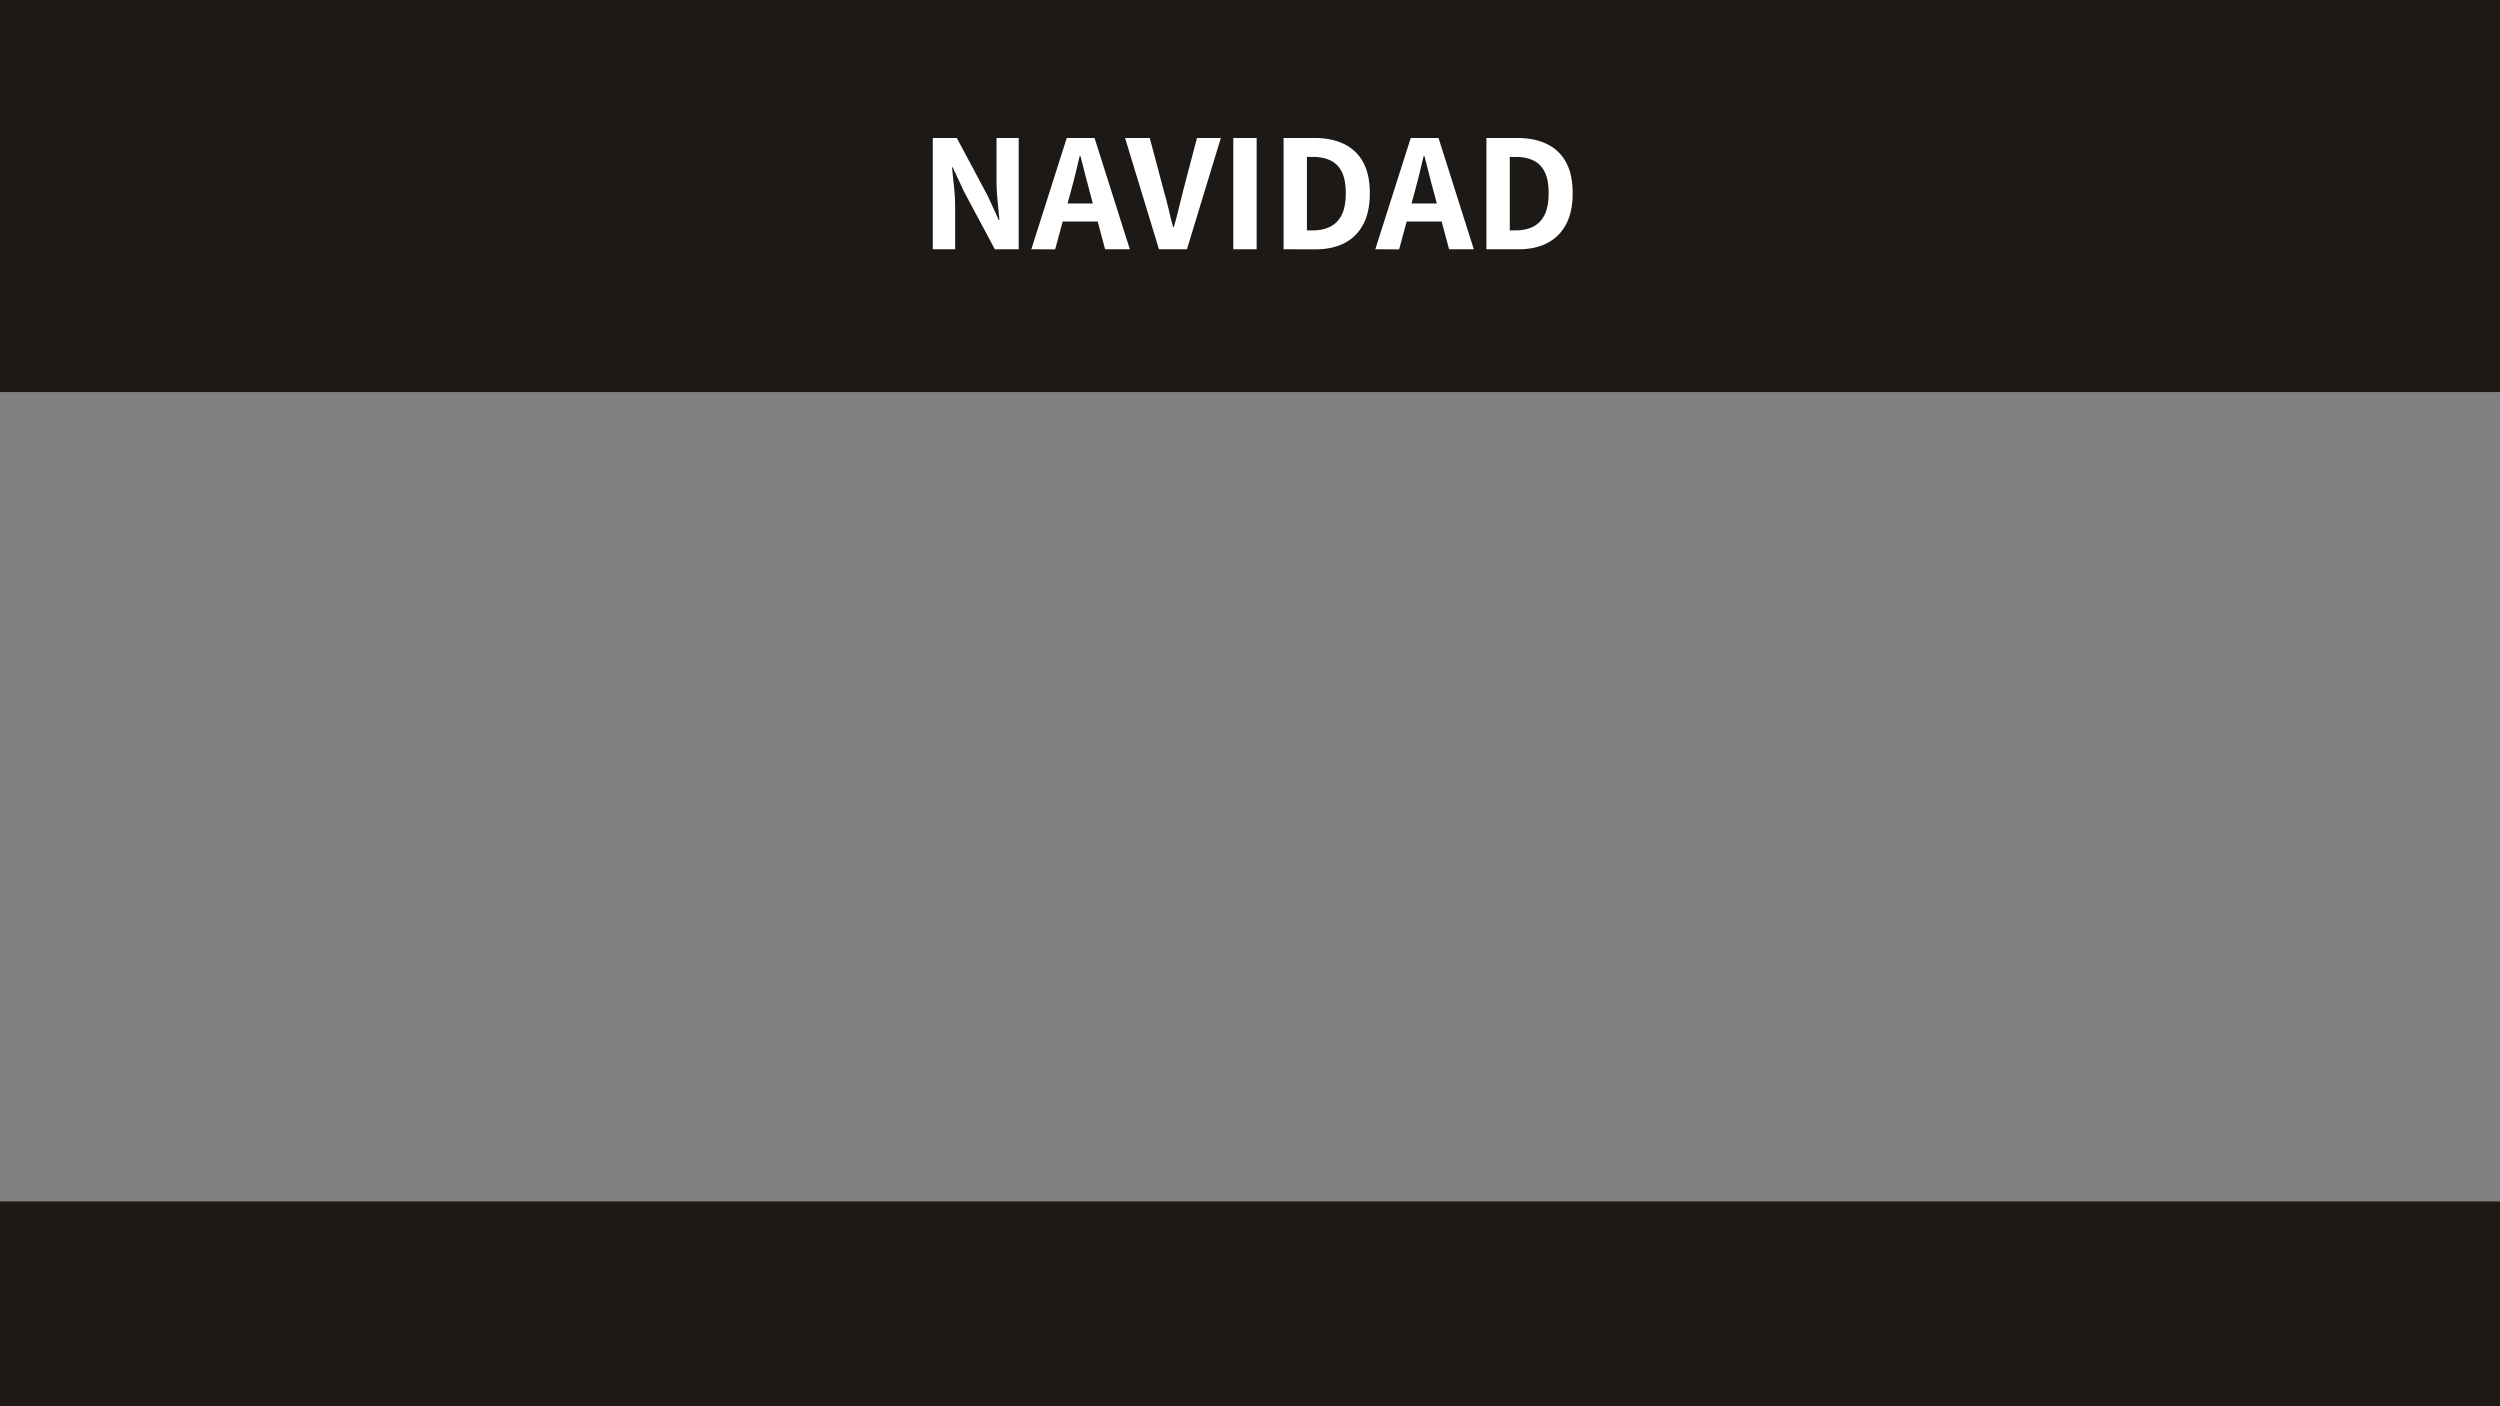 <svg xmlns="http://www.w3.org/2000/svg" xmlns:xlink="http://www.w3.org/1999/xlink" viewBox="0 0 4400 2475"><rect x="0" y="0" width="4400" height="2475" fill="#808080" stroke="none"/><defs><style>.cls-1{fill:none;}.cls-2{clip-path:url(#clip-path);}.cls-3{fill:#1c1917;}.cls-4{fill:#fff;}.cls-5{clip-path:url(#clip-path-2);}</style><clipPath id="clip-path"><rect class="cls-1" width="4400" height="690"/></clipPath><clipPath id="clip-path-2"><rect class="cls-1" y="2114.6" width="4400" height="360.4"/></clipPath></defs><title>ContadorNAVIDAD</title><g id="Capa_2" data-name="Capa 2"><g id="Capa_1-2" data-name="Capa 1"><g class="cls-2"><rect class="cls-3" width="4400" height="690"/></g><path class="cls-4" d="M1641.71,438.75V242.85H1684l54.3,101.7,19.5,42.6h1.2q-1.5-15.6-3.3-34.2t-1.8-35.7v-74.4h39v195.9h-42l-54.3-101.7-19.8-42.6h-1.2q1.5,15.9,3.45,34.2a331.59,331.59,0,0,1,2,35.1v75Z"/><path class="cls-4" d="M1815.1,438.75l62.4-195.9h48.9l62.1,195.9H1945L1918,338q-4.2-15-8.25-31.5t-8.25-32.1h-1.2q-3.6,15.6-7.65,32.1T1884.4,338l-27.3,100.8Zm39.61-48.9v-31.8h93.59v31.8Z"/><path class="cls-4" d="M2039.8,438.75l-59.7-195.9h43.5l24.9,93.6q4.8,16.5,8.25,31.65t7.95,31.65h1.2q4.8-16.5,8.4-31.65t7.8-31.65l24.6-93.6h42L2089,438.75Z"/><path class="cls-4" d="M2170.6,438.75V242.85h41.1v195.9Z"/><path class="cls-4" d="M2259.1,438.75V242.85h54.3q30,0,51.9,10.5a74.53,74.53,0,0,1,33.75,32q11.85,21.45,11.85,54.75t-11.85,55.2q-11.85,21.9-33.15,32.7t-50.1,10.8Zm41.1-33.3H2311q17.4,0,30.45-6.6t20.1-20.85q7-14.25,7-37.95t-7-37.65q-7.05-13.95-20.1-20.1T2311,276.15h-10.8Z"/><path class="cls-4" d="M2420.5,438.75l62.4-195.9h48.9l62.1,195.9h-43.5l-27-100.8q-4.21-15-8.25-31.5t-8.25-32.1h-1.2q-3.6,15.6-7.65,32.1T2489.8,338l-27.3,100.8Zm39.6-48.9v-31.8h93.6v31.8Z"/><path class="cls-4" d="M2616.1,438.75V242.85h54.3q30,0,51.89,10.5a74.53,74.53,0,0,1,33.75,32q11.85,21.45,11.86,54.75T2756,395.25q-11.85,21.9-33.14,32.7t-50.11,10.8Zm41.1-33.3H2668q17.39,0,30.45-6.6T2718.54,378q7-14.25,7.06-37.95t-7.06-37.65q-7-13.95-20.09-20.1T2668,276.15h-10.8Z"/><g class="cls-5"><rect class="cls-3" y="2114.6" width="4400" height="360.4"/></g><rect class="cls-1" width="4400" height="2475"/></g></g></svg>